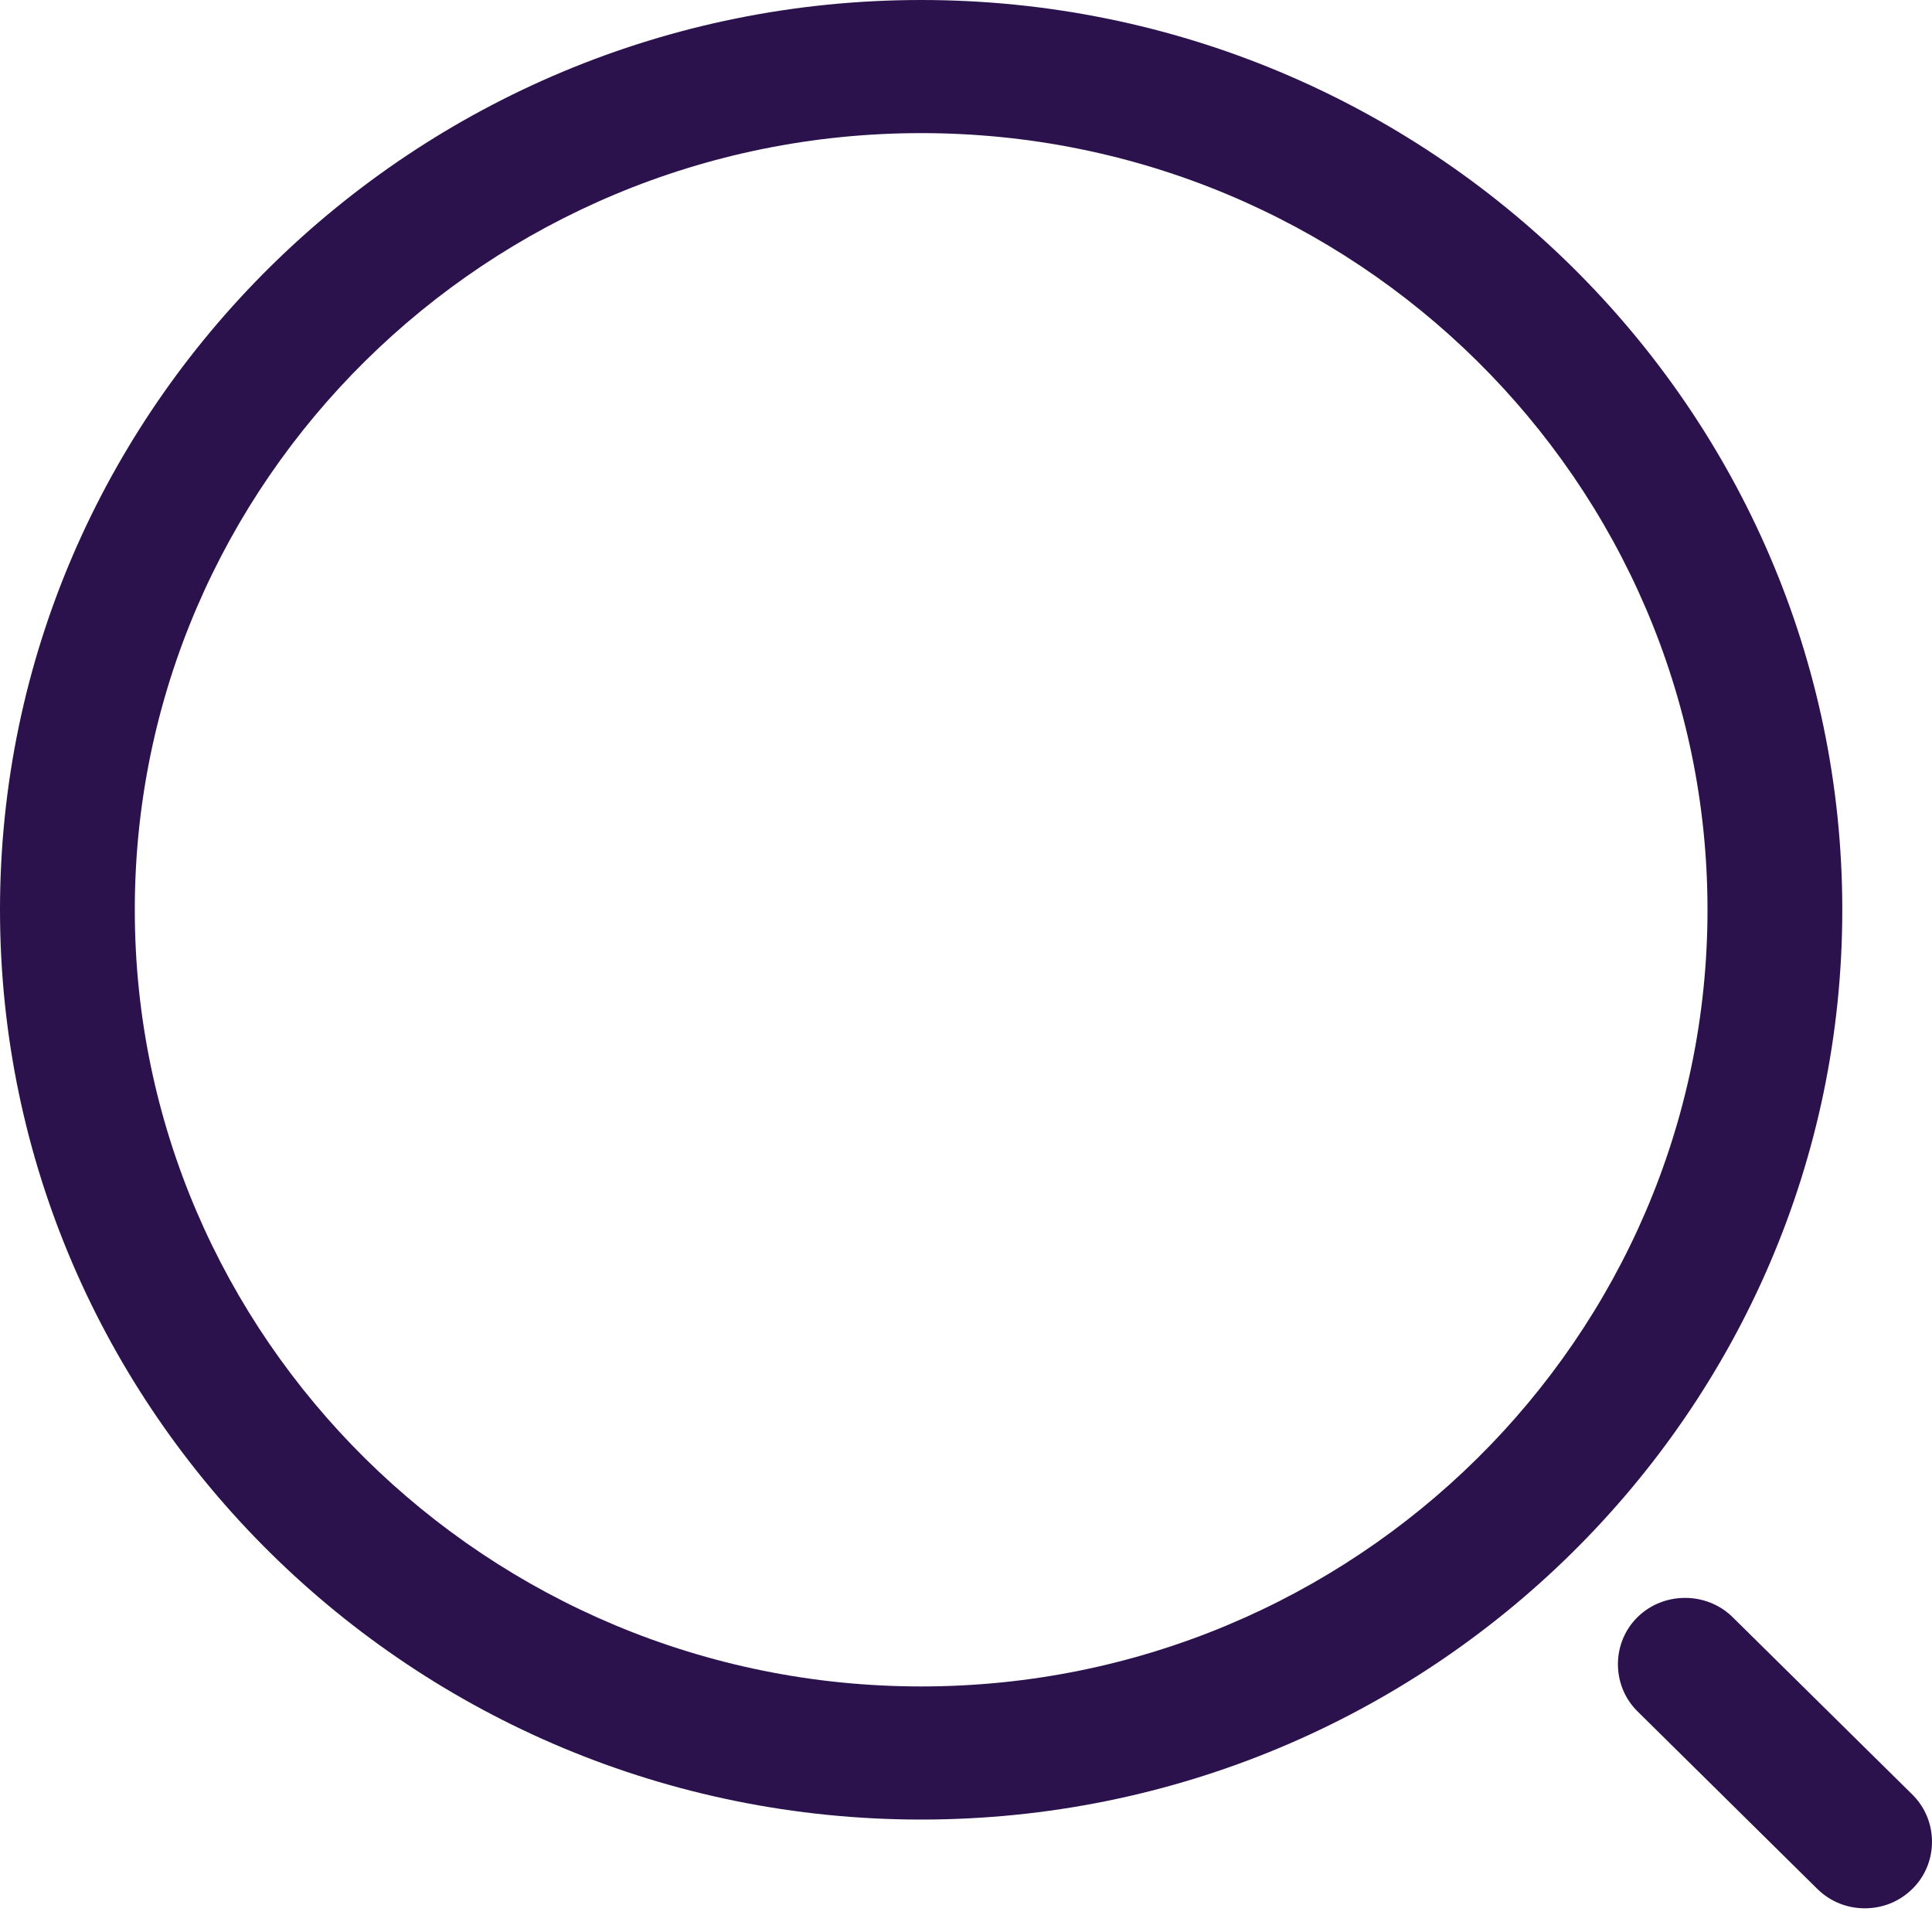 <svg width="30" height="30" viewBox="0 0 30 30" fill="none" xmlns="http://www.w3.org/2000/svg">
<path d="M14.304 28.254C6.419 28.254 0 21.914 0 14.127C0 6.34 6.419 0 14.304 0C22.188 0 28.607 6.34 28.607 14.127C28.607 21.914 22.188 28.254 14.304 28.254ZM14.304 2.067C7.564 2.067 2.093 7.484 2.093 14.127C2.093 20.77 7.564 26.187 14.304 26.187C21.044 26.187 26.514 20.77 26.514 14.127C26.514 7.484 21.044 2.067 14.304 2.067Z" fill="#2B124C"/>
<path d="M28.957 29.632C28.692 29.632 28.427 29.536 28.217 29.329L25.426 26.573C25.022 26.173 25.022 25.511 25.426 25.112C25.831 24.712 26.501 24.712 26.905 25.112L29.697 27.868C30.101 28.268 30.101 28.93 29.697 29.329C29.487 29.536 29.222 29.632 28.957 29.632Z" fill="#2B124C"/>
</svg>
